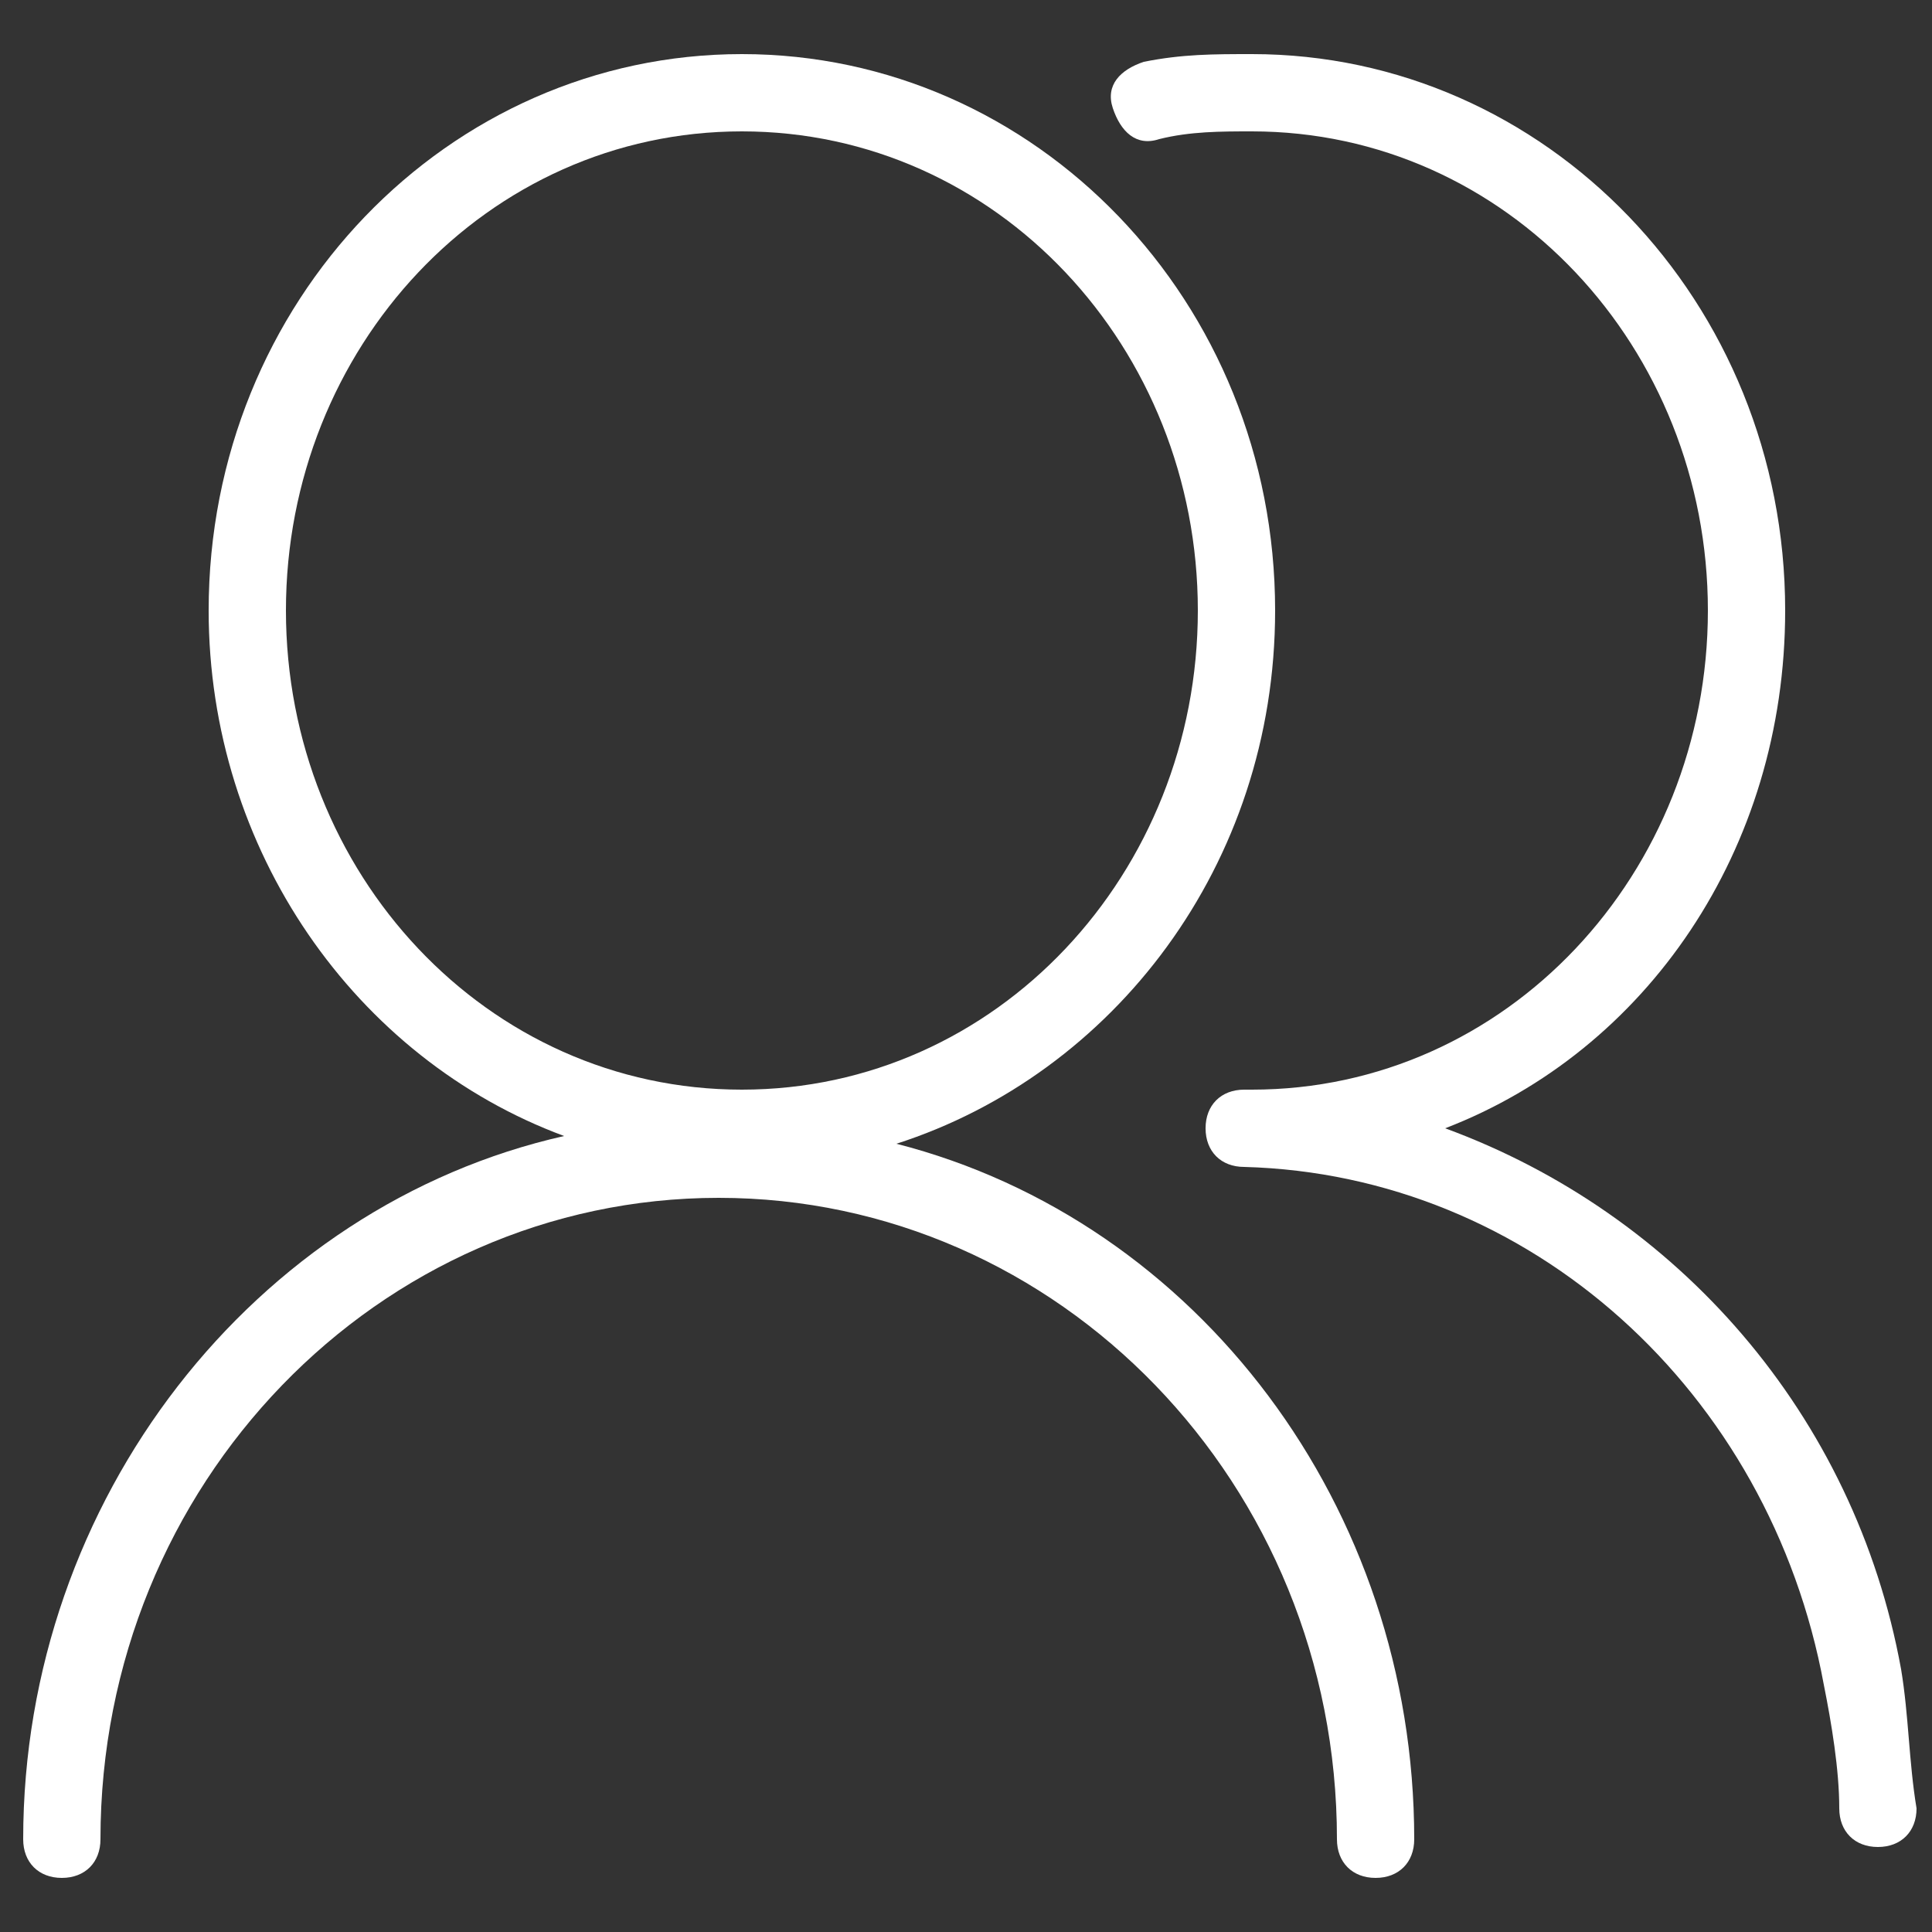 <?xml version="1.0" encoding="utf-8"?>
<!-- Generator: Adobe Illustrator 24.0.2, SVG Export Plug-In . SVG Version: 6.00 Build 0)  -->
<svg version="1.1" id="Layer_1" xmlns="http://www.w3.org/2000/svg" xmlns:xlink="http://www.w3.org/1999/xlink" x="0px" y="0px"
	 viewBox="0 0 25 25" style="enable-background:new 0 0 25 25;" xml:space="preserve">
<rect x="0" y="0" width="25" height="25" fill="#333333" stroke="none"/>
<style type="text/css">
	.st0{fill:#FFFFFF;}
	.st1{fill:none;stroke:#FFFFFF;stroke-width:2;stroke-miterlimit:10;}
	.st2{fill:none;stroke:#FFFFFF;stroke-width:2.164;stroke-miterlimit:10;}
	.st3{fill:none;stroke:#FFFFFF;stroke-width:2;stroke-linecap:round;stroke-linejoin:round;stroke-miterlimit:10;}
	.st4{fill:none;stroke:#FF00FF;stroke-width:0.691;stroke-miterlimit:10;}
	.st5{fill:none;stroke:#FFFFFF;stroke-width:1.945;stroke-linejoin:round;stroke-miterlimit:10;}
	.st6{fill:none;stroke:#FFFFFF;stroke-width:1.938;stroke-miterlimit:10;}
	.st7{fill:none;stroke:#FFFFFF;stroke-width:1.938;stroke-linecap:round;stroke-linejoin:round;stroke-miterlimit:10;}
	.st8{fill:none;stroke:#FFFFFF;stroke-width:2.21;stroke-linecap:round;stroke-linejoin:round;stroke-miterlimit:10;}
	.st9{fill:none;stroke:#FFFFFF;stroke-width:2.095;stroke-miterlimit:10;}
	.st10{fill:none;stroke:#FFFFFF;stroke-width:2.274;stroke-miterlimit:10;}
	.st11{fill:none;stroke:#FFFFFF;stroke-width:2;stroke-linecap:round;stroke-miterlimit:10;}
	.st12{fill:none;stroke:#000000;stroke-width:2;stroke-linecap:round;stroke-linejoin:round;stroke-miterlimit:10;}
	.st13{fill:none;stroke:#000000;stroke-width:2;stroke-miterlimit:10;}
	.st14{fill:none;stroke:#FFFFFF;stroke-width:2.183;stroke-linecap:round;stroke-linejoin:round;stroke-miterlimit:10;}
	.st15{fill:none;stroke:#FFFFFF;stroke-width:2.239;stroke-linecap:round;stroke-linejoin:round;stroke-miterlimit:10;}
	.st16{fill:none;stroke:#000000;stroke-linecap:round;stroke-linejoin:round;stroke-miterlimit:10;}
	.st17{fill:none;stroke:#000000;stroke-miterlimit:10;}
	.st18{fill:none;stroke:#000000;stroke-width:0.932;stroke-miterlimit:10;}
	.st19{fill:none;stroke:#000000;stroke-width:1.02;stroke-linecap:round;stroke-linejoin:round;stroke-miterlimit:10;}
	.st20{fill:none;stroke:#FFFFFF;stroke-width:1.894;stroke-linecap:round;stroke-linejoin:round;stroke-miterlimit:10;}
	.st21{fill:#FF00FF;}
</style>
<g>
	<path class="st0" d="M11.6,14.8c2.8-0.9,4.9-3.6,4.9-6.9c0-4-3.1-7.2-6.9-7.2S2.7,3.9,2.7,7.9c0,3.1,1.9,5.8,4.6,6.8
		c-4,0.9-7,4.7-7,9.1c0,0.3,0.2,0.5,0.5,0.5s0.5-0.2,0.5-0.5c0-4.6,3.6-8.3,8-8.3s8,3.7,8,8.3c0,0.3,0.2,0.5,0.5,0.5
		s0.5-0.2,0.5-0.5C18.3,19.5,15.5,15.8,11.6,14.8z M3.7,7.9c0-3.4,2.6-6.2,5.9-6.2s5.9,2.8,5.9,6.2s-2.6,6.2-5.9,6.2
		S3.7,11.3,3.7,7.9z"/>
	<path class="st0" d="M24.6,21.6c-0.6-3.3-2.9-5.9-5.9-7c2.6-1,4.4-3.6,4.4-6.7c0-4-3.1-7.2-6.9-7.2c-0.5,0-0.9,0-1.4,0.1
		c-0.3,0.1-0.5,0.3-0.4,0.6c0.1,0.3,0.3,0.5,0.6,0.4c0.4-0.1,0.8-0.1,1.2-0.1c3.3,0,5.9,2.8,5.9,6.2s-2.6,6.2-5.9,6.2c0,0,0,0,0,0
		c0,0-0.1,0-0.1,0c0,0,0,0,0,0c-0.3,0-0.5,0.2-0.5,0.5c0,0.3,0.2,0.5,0.5,0.5c3.7,0.1,6.8,2.9,7.5,6.7c0.1,0.5,0.2,1.1,0.2,1.6
		c0,0.3,0.2,0.5,0.5,0.5s0.5-0.2,0.5-0.5C24.7,22.8,24.7,22.2,24.6,21.6z"/>
</g>
</svg>
